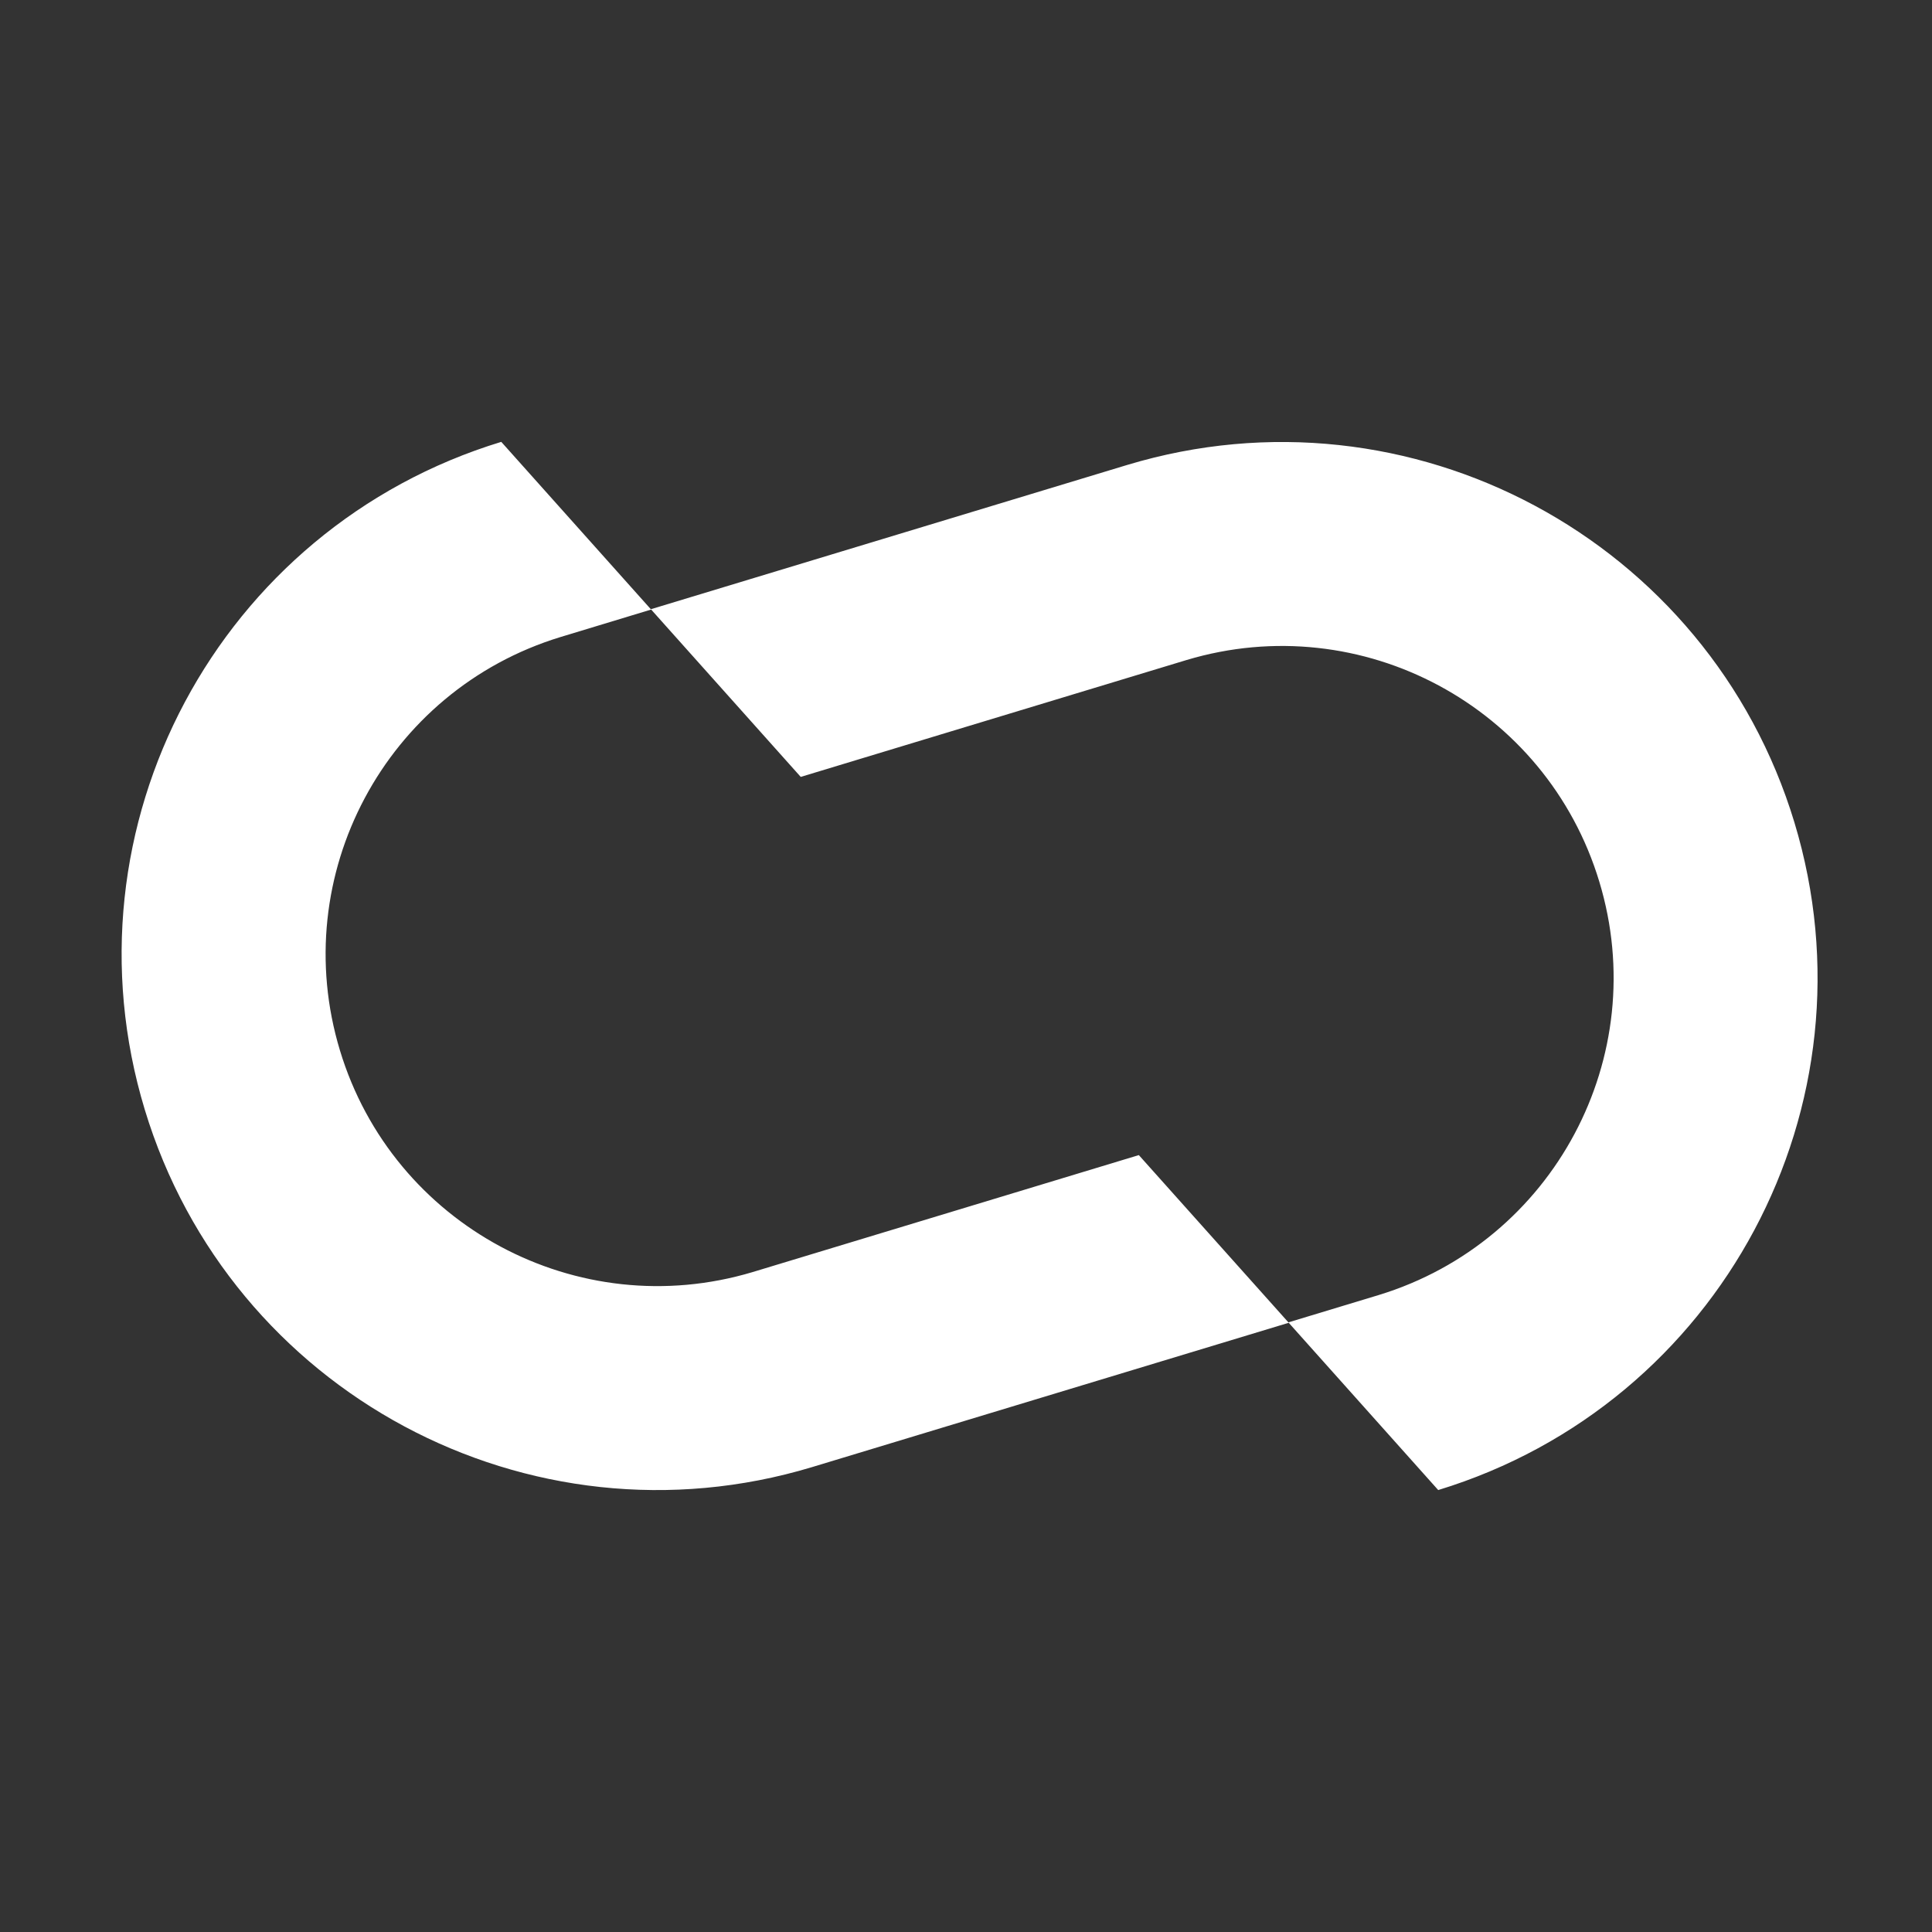 <svg xmlns="http://www.w3.org/2000/svg" width="24" height="24" viewBox="0 0 24 24" fill="none">
    <rect x="0" y="0" width="24" height="24" fill="#333333" stroke="none"/>
    <path d="M22.291 10.217C21.227 6.704 17.519 4.717 14.005 5.775L8.085 7.568L6.227 5.489C2.717 6.559 0.734 10.27 1.798 13.783C2.862 17.297 6.571 19.284 10.084 18.226L16.009 16.432L17.866 18.51C21.375 17.439 23.355 13.73 22.291 10.217ZM17.128 16.087L16.005 16.427L14.147 14.349L9.35 15.802C7.175 16.454 4.881 15.223 4.223 13.049C3.564 10.874 4.79 8.578 6.961 7.914L8.089 7.572L9.947 9.651L14.74 8.199C16.915 7.547 19.209 8.777 19.867 10.952C20.526 13.126 19.3 15.423 17.128 16.087Z" fill="white"/>
</svg>
